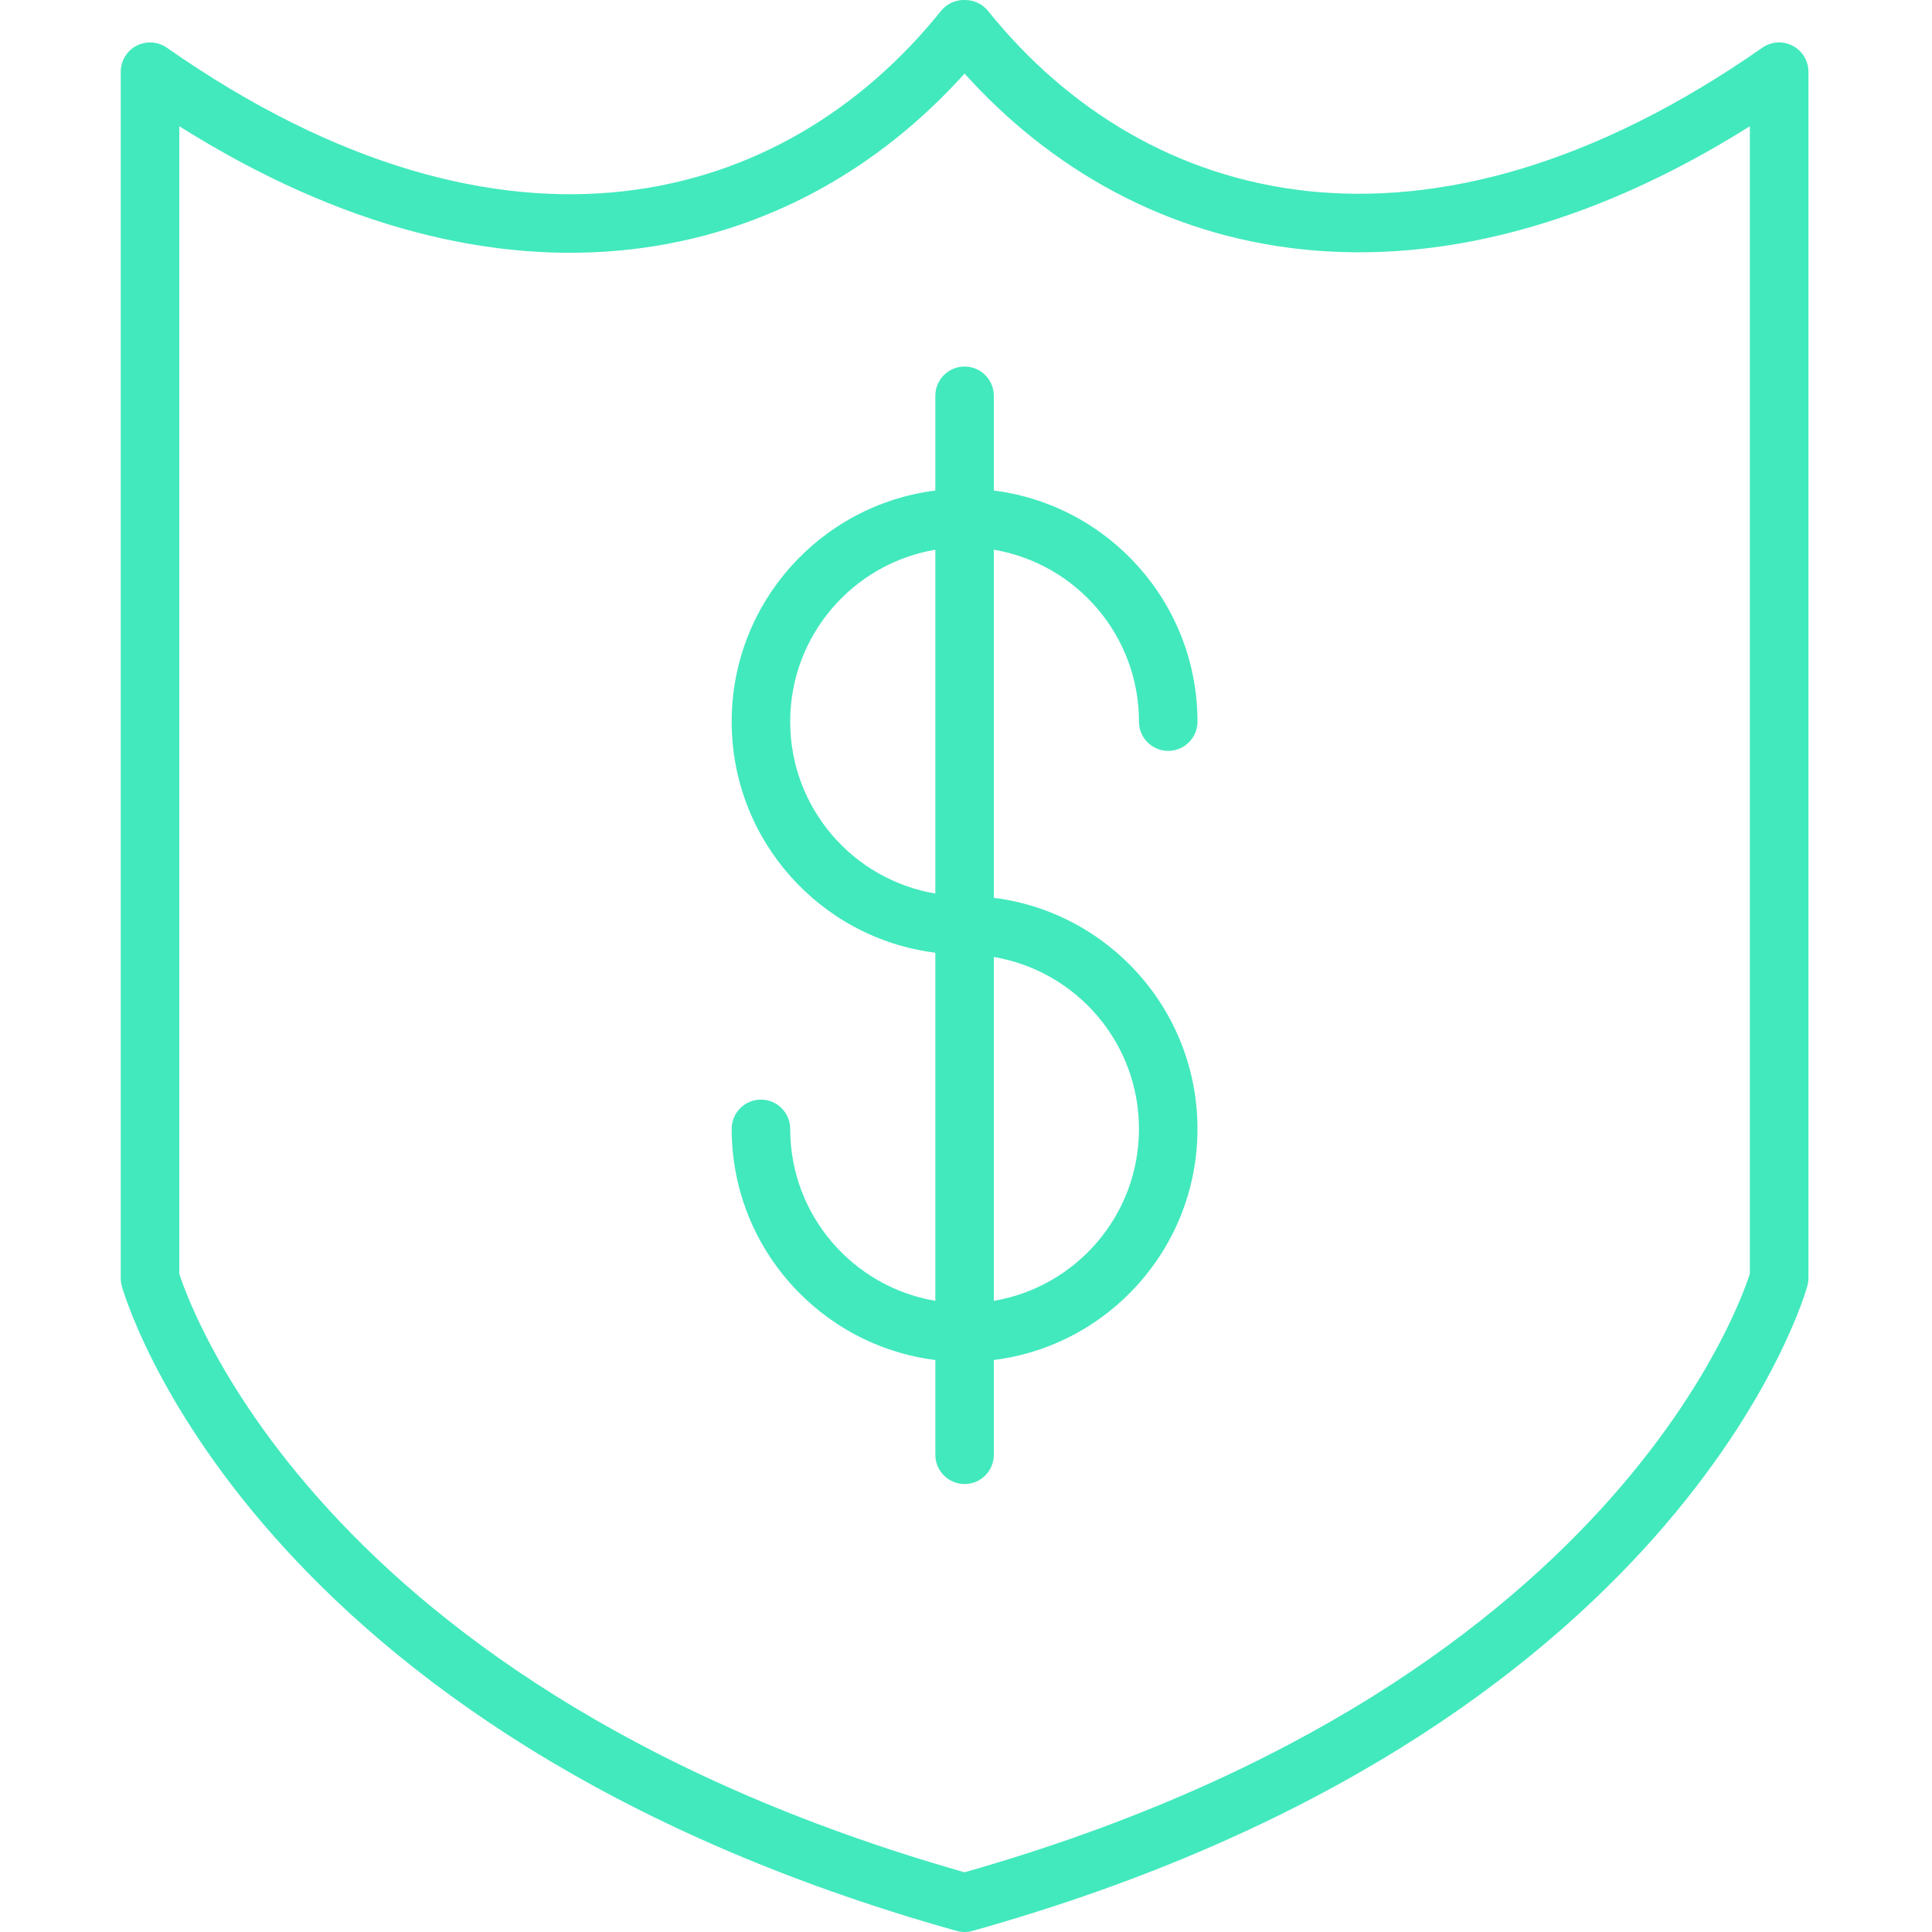 <svg width="32" height="32" viewBox="0 0 32 32" fill="none" xmlns="http://www.w3.org/2000/svg">
<path fill-rule="evenodd" clip-rule="evenodd" d="M15.586 0.181C15.678 0.067 15.817 -3.05176e-05 15.964 -3.05176e-05H15.987C16.134 -3.05176e-05 16.273 0.067 16.365 0.181C17.69 1.829 19.507 2.935 21.665 3.165C23.824 3.395 26.381 2.752 29.19 0.79C29.338 0.687 29.532 0.674 29.692 0.758C29.852 0.841 29.953 1.007 29.953 1.188V21.171C29.953 21.215 29.947 21.258 29.935 21.3L29.468 21.171C29.935 21.3 29.935 21.3 29.935 21.301L29.935 21.302L29.934 21.304L29.932 21.31L29.926 21.331C29.921 21.348 29.914 21.371 29.904 21.401C29.885 21.462 29.855 21.547 29.815 21.655C29.733 21.871 29.604 22.177 29.414 22.552C29.034 23.302 28.406 24.327 27.411 25.452C25.416 27.705 21.962 30.341 16.107 31.982C16.022 32.006 15.931 32.006 15.845 31.982C9.991 30.341 6.536 27.705 4.542 25.452C3.546 24.327 2.919 23.302 2.538 22.552C2.348 22.177 2.22 21.871 2.138 21.655C2.097 21.547 2.068 21.462 2.048 21.401C2.039 21.371 2.031 21.348 2.026 21.331L2.02 21.31L2.018 21.304L2.018 21.302L2.018 21.301C2.017 21.3 2.017 21.3 2.485 21.171L2.017 21.3C2.006 21.258 2 21.215 2 21.171V1.188C2 1.007 2.101 0.841 2.261 0.758C2.421 0.674 2.614 0.687 2.763 0.79C5.608 2.779 8.173 3.41 10.326 3.168C12.479 2.927 14.279 1.808 15.586 0.181ZM2.97 21.099C2.97 21.1 2.97 21.101 2.971 21.102C2.986 21.148 3.01 21.218 3.045 21.311C3.115 21.497 3.23 21.771 3.403 22.113C3.75 22.797 4.332 23.752 5.268 24.809C7.121 26.903 10.376 29.417 15.976 31.011C21.576 29.417 24.832 26.903 26.685 24.809C27.62 23.752 28.203 22.797 28.549 22.113C28.723 21.771 28.837 21.497 28.908 21.311C28.943 21.218 28.967 21.148 28.982 21.102C28.982 21.101 28.983 21.1 28.983 21.099V2.091C26.312 3.769 23.793 4.367 21.562 4.129C19.316 3.89 17.409 2.809 15.976 1.219C14.562 2.789 12.675 3.881 10.434 4.132C8.204 4.382 5.674 3.793 2.97 2.091V21.099ZM15.977 6.071C16.244 6.071 16.461 6.288 16.461 6.556V8.125C18.363 8.364 19.834 9.987 19.834 11.953C19.834 12.22 19.617 12.437 19.349 12.437C19.082 12.437 18.865 12.22 18.865 11.953C18.865 10.524 17.826 9.336 16.461 9.105V14.871C18.363 15.109 19.834 16.733 19.834 18.698C19.834 20.665 18.363 22.287 16.461 22.526V24.095C16.461 24.363 16.244 24.58 15.977 24.58C15.709 24.58 15.492 24.363 15.492 24.095V22.526C13.59 22.287 12.119 20.665 12.119 18.698C12.119 18.43 12.336 18.213 12.604 18.213C12.871 18.213 13.088 18.43 13.088 18.698C13.088 20.128 14.127 21.315 15.492 21.546V15.78C13.59 15.542 12.119 13.919 12.119 11.953C12.119 9.987 13.59 8.364 15.492 8.125V6.556C15.492 6.288 15.709 6.071 15.977 6.071ZM15.492 9.105C14.127 9.336 13.088 10.524 13.088 11.953C13.088 13.383 14.127 14.57 15.492 14.8V9.105ZM16.461 15.851V21.546C17.826 21.315 18.865 20.128 18.865 18.698C18.865 17.269 17.826 16.081 16.461 15.851Z" fill="#42E9BD"/>
</svg>
